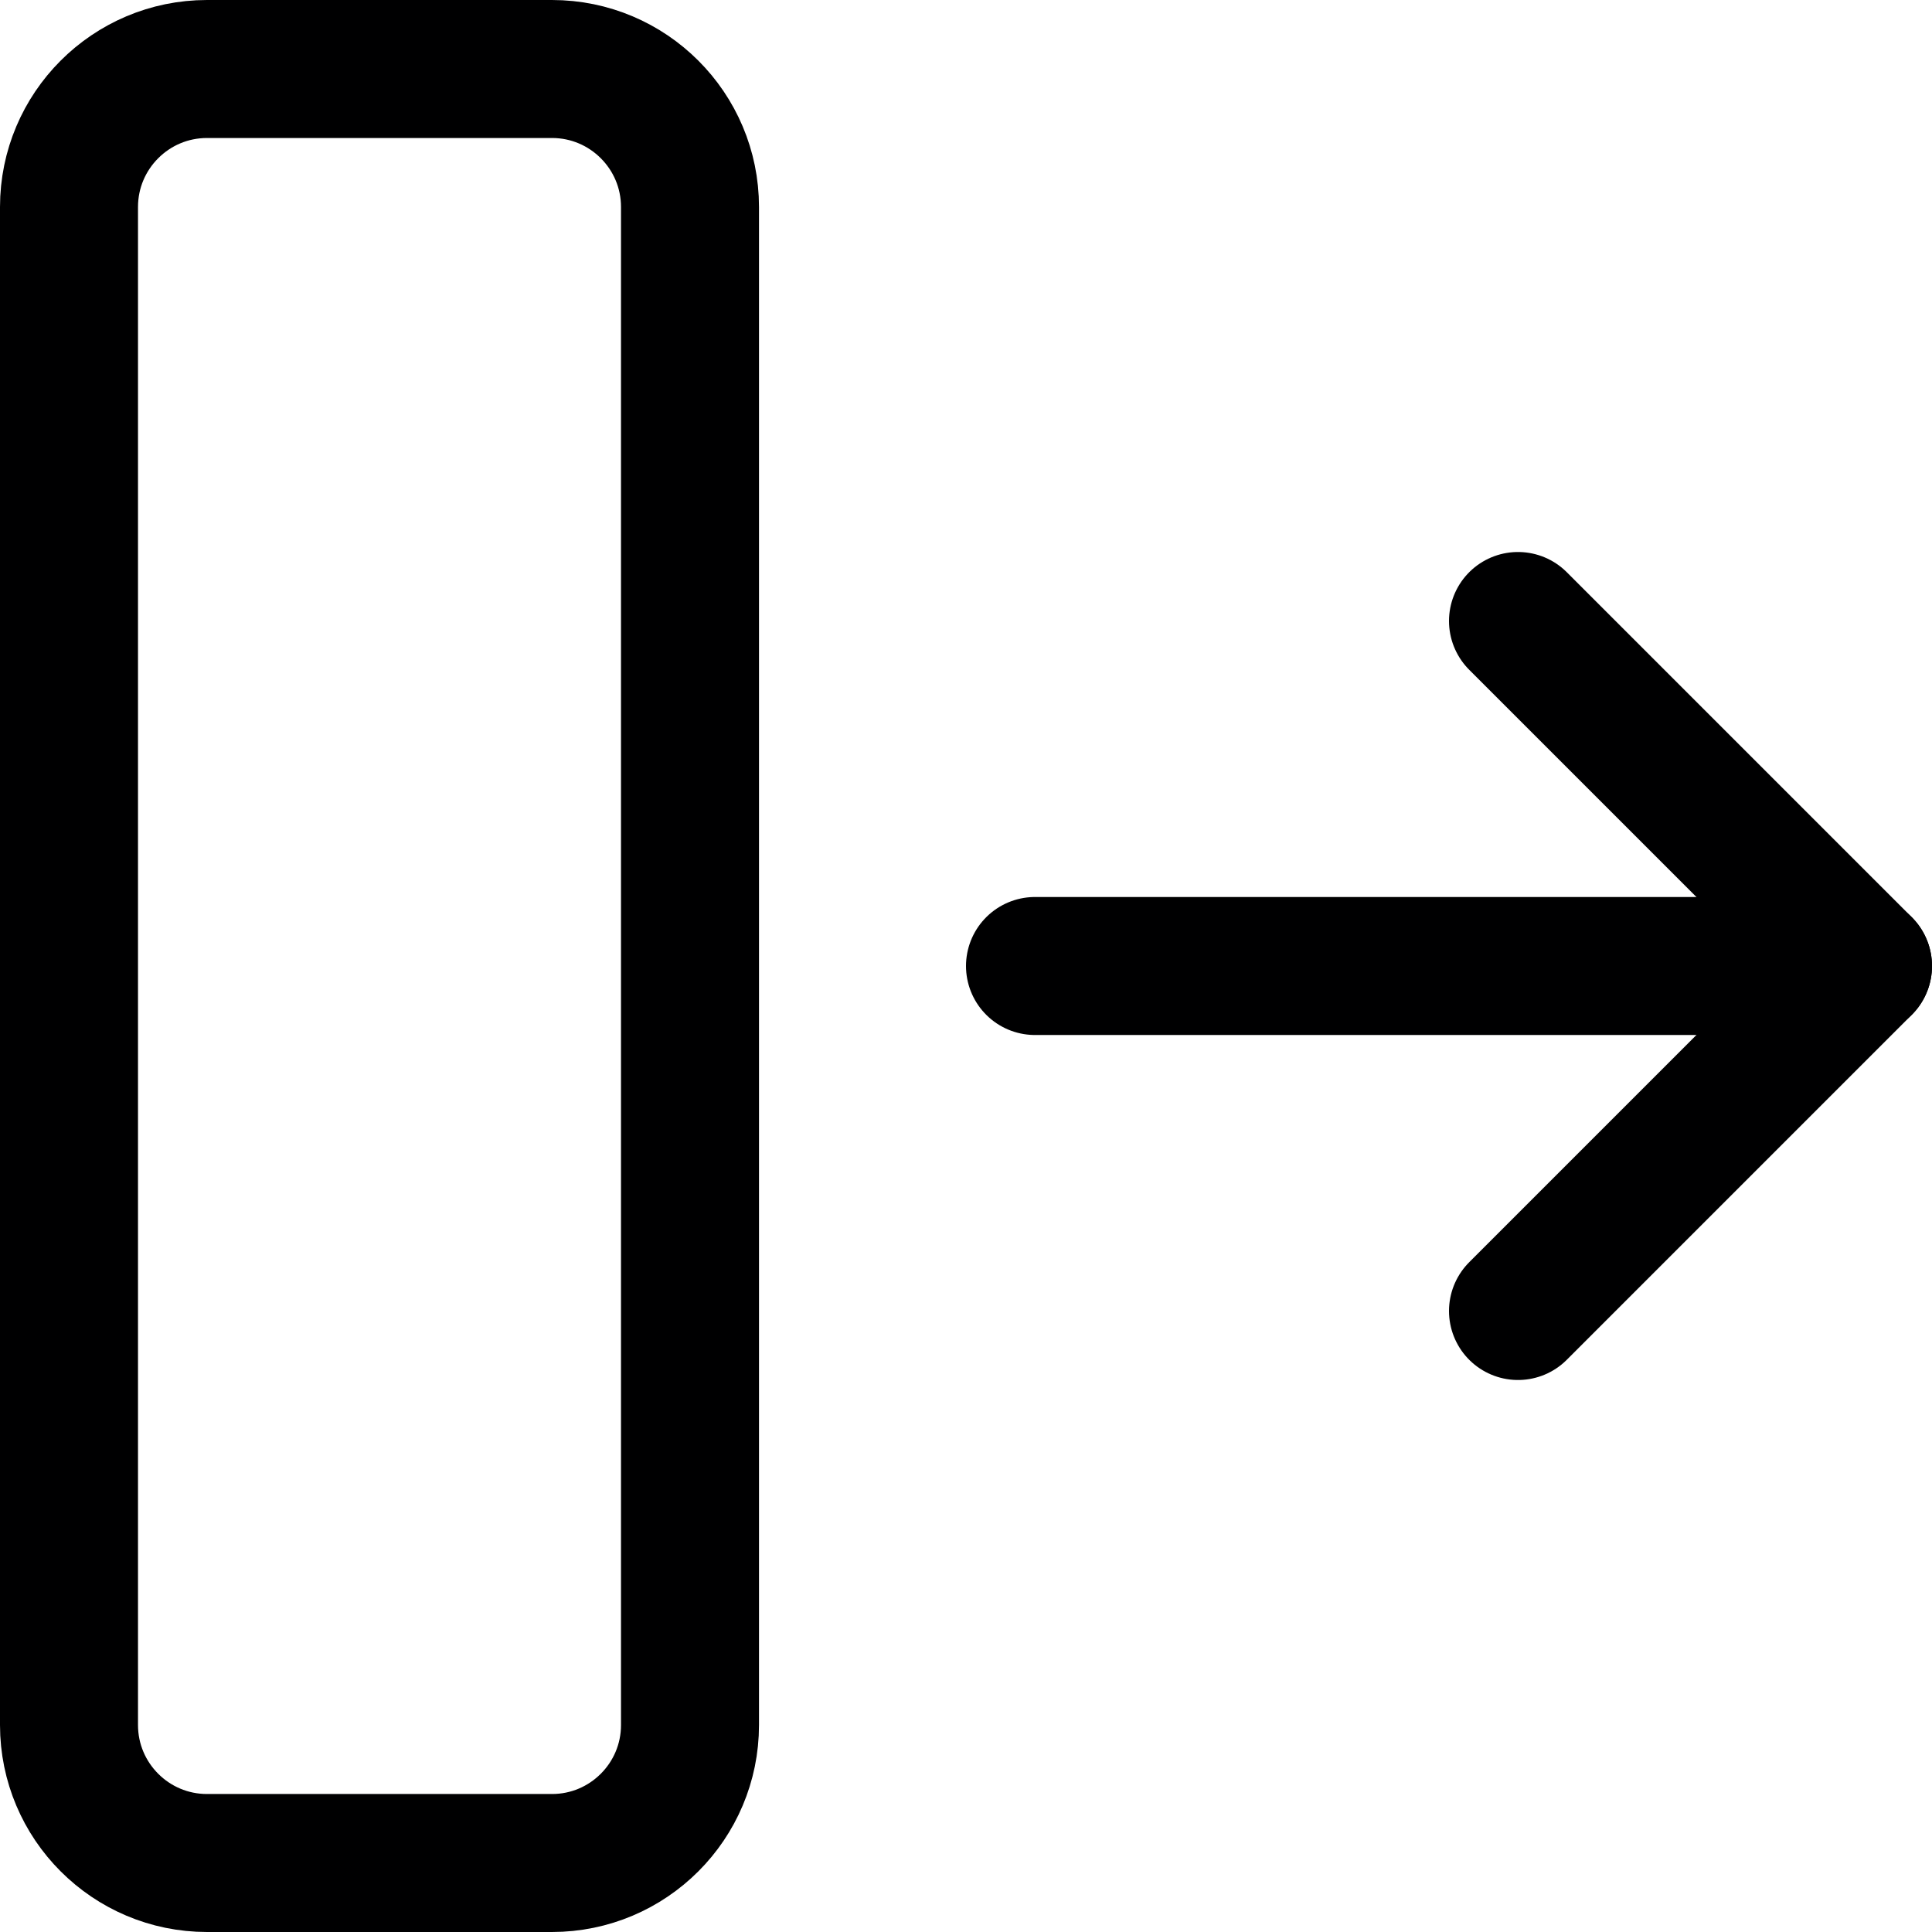 <svg width="14" height="14" viewBox="0 0 14 14" fill="none" xmlns="http://www.w3.org/2000/svg">
<g clip-path="url(#clip0_1552_22951)">
<path d="M7.5 7H13.5" stroke="#000001" stroke-linecap="round" stroke-linejoin="round"/>
<path d="M11 4.5L13.5 7L11 9.5" stroke="#000001" stroke-linecap="round" stroke-linejoin="round"/>
<path d="M1.5 13.5H4C4.552 13.5 5 13.052 5 12.5L5 1.5C5 0.948 4.552 0.5 4 0.5H1.5C0.948 0.5 0.5 0.948 0.5 1.5L0.5 12.5C0.5 13.052 0.948 13.5 1.5 13.5Z" stroke="#000001" stroke-linecap="round" stroke-linejoin="round"/>
</g>
<defs>
<clipPath id="clip0_1552_22951">
<rect width="14" height="14" fill="white"/>
</clipPath>
</defs>
</svg>
